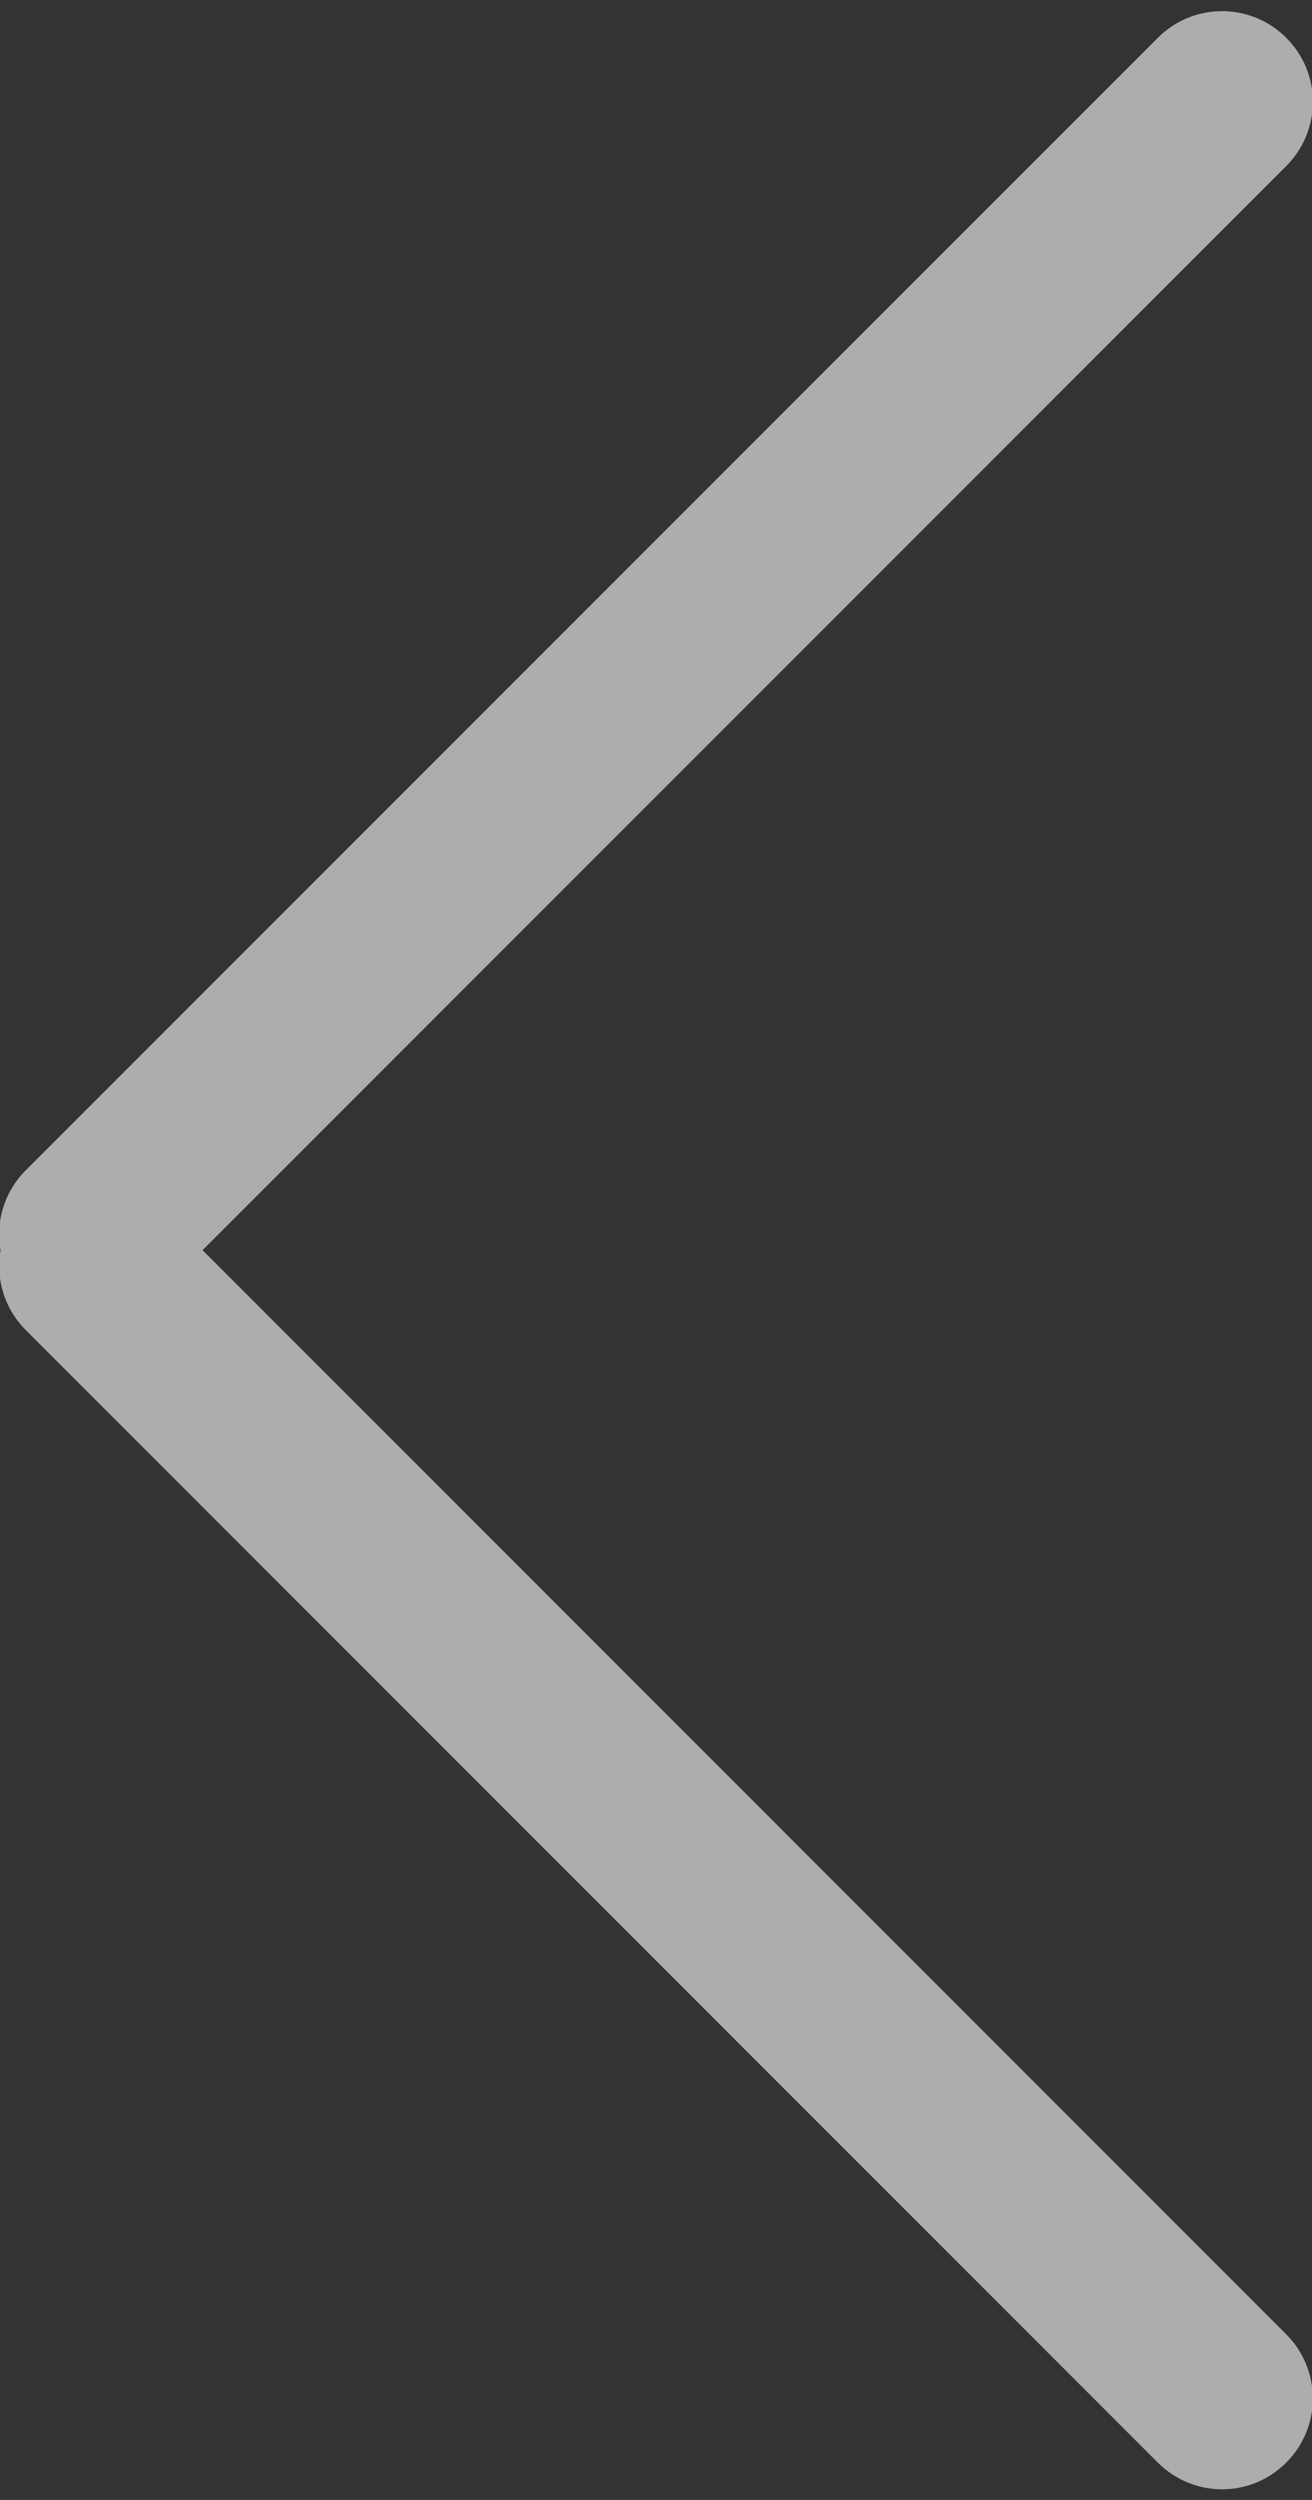 <?xml version="1.0" encoding="UTF-8" standalone="no"?>
<svg width="21px" height="40px" viewBox="0 0 21 40" version="1.1" xmlns="http://www.w3.org/2000/svg" xmlns:xlink="http://www.w3.org/1999/xlink" xmlns:sketch="http://www.bohemiancoding.com/sketch/ns">
    <rect x="0" y="0" width="21" height="40" fill="#333333" stroke="none"/>
    <!-- Generator: Sketch 3.1.1 (8761) - http://www.bohemiancoding.com/sketch -->
    <title>back_arrow_lg</title>
    <desc>Created with Sketch.</desc>
    <defs></defs>
    <g id="About" stroke="none" stroke-width="1" fill="none" fill-rule="evenodd" sketch:type="MSPage">
        <g sketch:type="MSArtboardGroup" transform="translate(-235, -2446)" id="Venue-Detail-View" fill-opacity="0.6" fill="#FFFFFF">
            <g sketch:type="MSLayerGroup" transform="translate(0, 1986)">
                <g id="Forward-and-Back" transform="translate(235, 460)" sketch:type="MSShapeGroup">
                    <path d="M0.008,20.006 C-0.069,20.456 0.066,20.935 0.414,21.283 L18.532,39.402 C19.1,39.97 20.016,39.974 20.587,39.403 C21.155,38.836 21.155,37.917 20.586,37.348 L3.242,20.003 L20.586,2.659 C21.154,2.091 21.159,1.175 20.587,0.604 C20.02,0.037 19.101,0.036 18.532,0.605 L0.414,18.723 C0.064,19.073 -0.072,19.555 0.008,20.006 Z" id="back_arrow_lg"></path>
                </g>
            </g>
        </g>
    </g>
</svg>